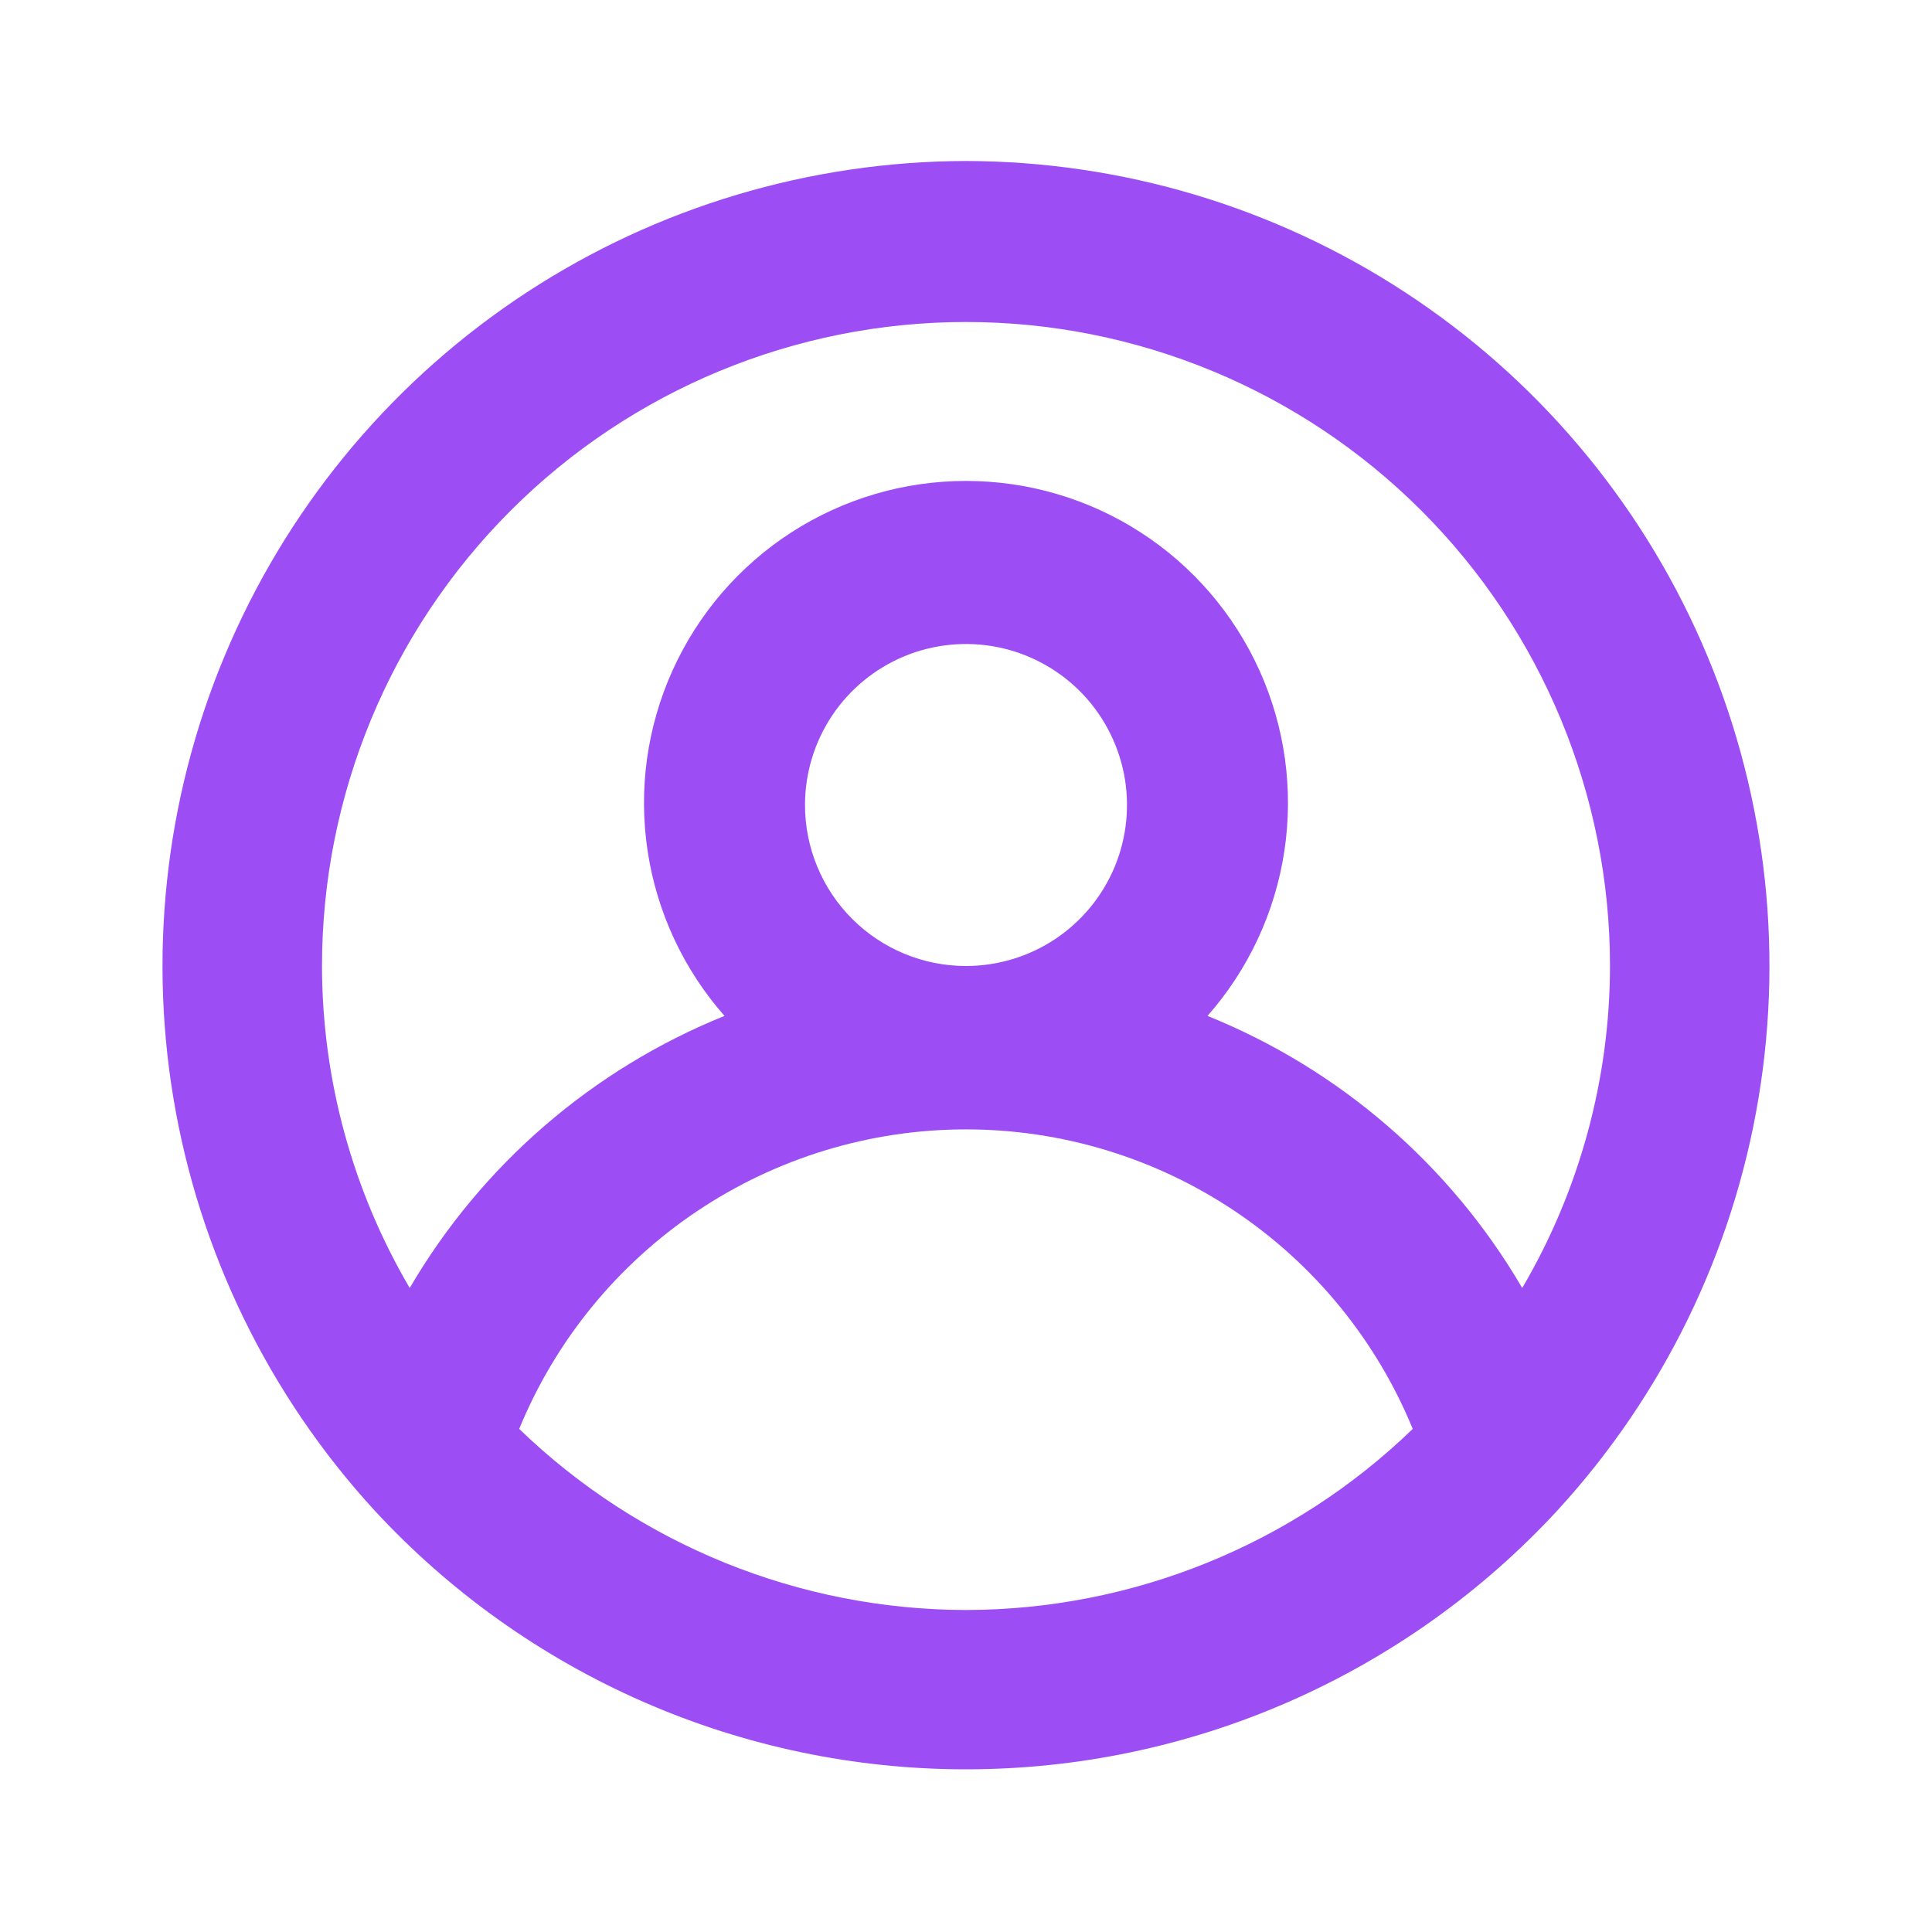 <svg width="30" height="30" viewBox="0 0 30 30" fill="none" xmlns="http://www.w3.org/2000/svg">
<path d="M15 2.5C12.575 2.505 10.205 3.214 8.176 4.542C6.148 5.87 4.55 7.759 3.576 9.98C2.602 12.2 2.295 14.655 2.692 17.047C3.09 19.439 4.174 21.663 5.812 23.45V23.45C6.983 24.719 8.404 25.731 9.985 26.424C11.566 27.117 13.274 27.474 15 27.474C16.726 27.474 18.434 27.117 20.015 26.424C21.596 25.731 23.017 24.719 24.187 23.45V23.45C25.826 21.663 26.91 19.439 27.307 17.047C27.704 14.655 27.398 12.2 26.424 9.98C25.45 7.759 23.852 5.87 21.823 4.542C19.795 3.214 17.424 2.505 15 2.5V2.5ZM15 25C12.411 24.996 9.924 23.988 8.062 22.188C8.627 20.812 9.589 19.635 10.824 18.807C12.059 17.979 13.513 17.537 15 17.537C16.487 17.537 17.941 17.979 19.176 18.807C20.411 19.635 21.372 20.812 21.937 22.188C20.076 23.988 17.589 24.996 15 25ZM12.5 12.5C12.5 12.005 12.647 11.522 12.921 11.111C13.196 10.7 13.586 10.38 14.043 10.19C14.5 10.001 15.003 9.952 15.488 10.048C15.973 10.145 16.418 10.383 16.768 10.732C17.117 11.082 17.355 11.527 17.452 12.012C17.548 12.497 17.499 13 17.31 13.457C17.12 13.914 16.8 14.304 16.389 14.579C15.978 14.853 15.494 15 15 15C14.337 15 13.701 14.737 13.232 14.268C12.763 13.799 12.5 13.163 12.5 12.5ZM23.637 20C22.521 18.09 20.802 16.604 18.75 15.775C19.386 15.053 19.801 14.163 19.944 13.212C20.087 12.26 19.953 11.288 19.557 10.411C19.161 9.534 18.521 8.789 17.712 8.267C16.904 7.745 15.962 7.468 15 7.468C14.038 7.468 13.096 7.745 12.288 8.267C11.479 8.789 10.839 9.534 10.443 10.411C10.047 11.288 9.912 12.26 10.056 13.212C10.199 14.163 10.614 15.053 11.25 15.775C9.198 16.604 7.479 18.09 6.362 20C5.472 18.484 5.002 16.758 5 15C5 12.348 6.054 9.804 7.929 7.929C9.804 6.054 12.348 5 15 5C17.652 5 20.196 6.054 22.071 7.929C23.946 9.804 25 12.348 25 15C24.998 16.758 24.527 18.484 23.637 20V20Z" fill="#9C4DF4"/>
</svg>
